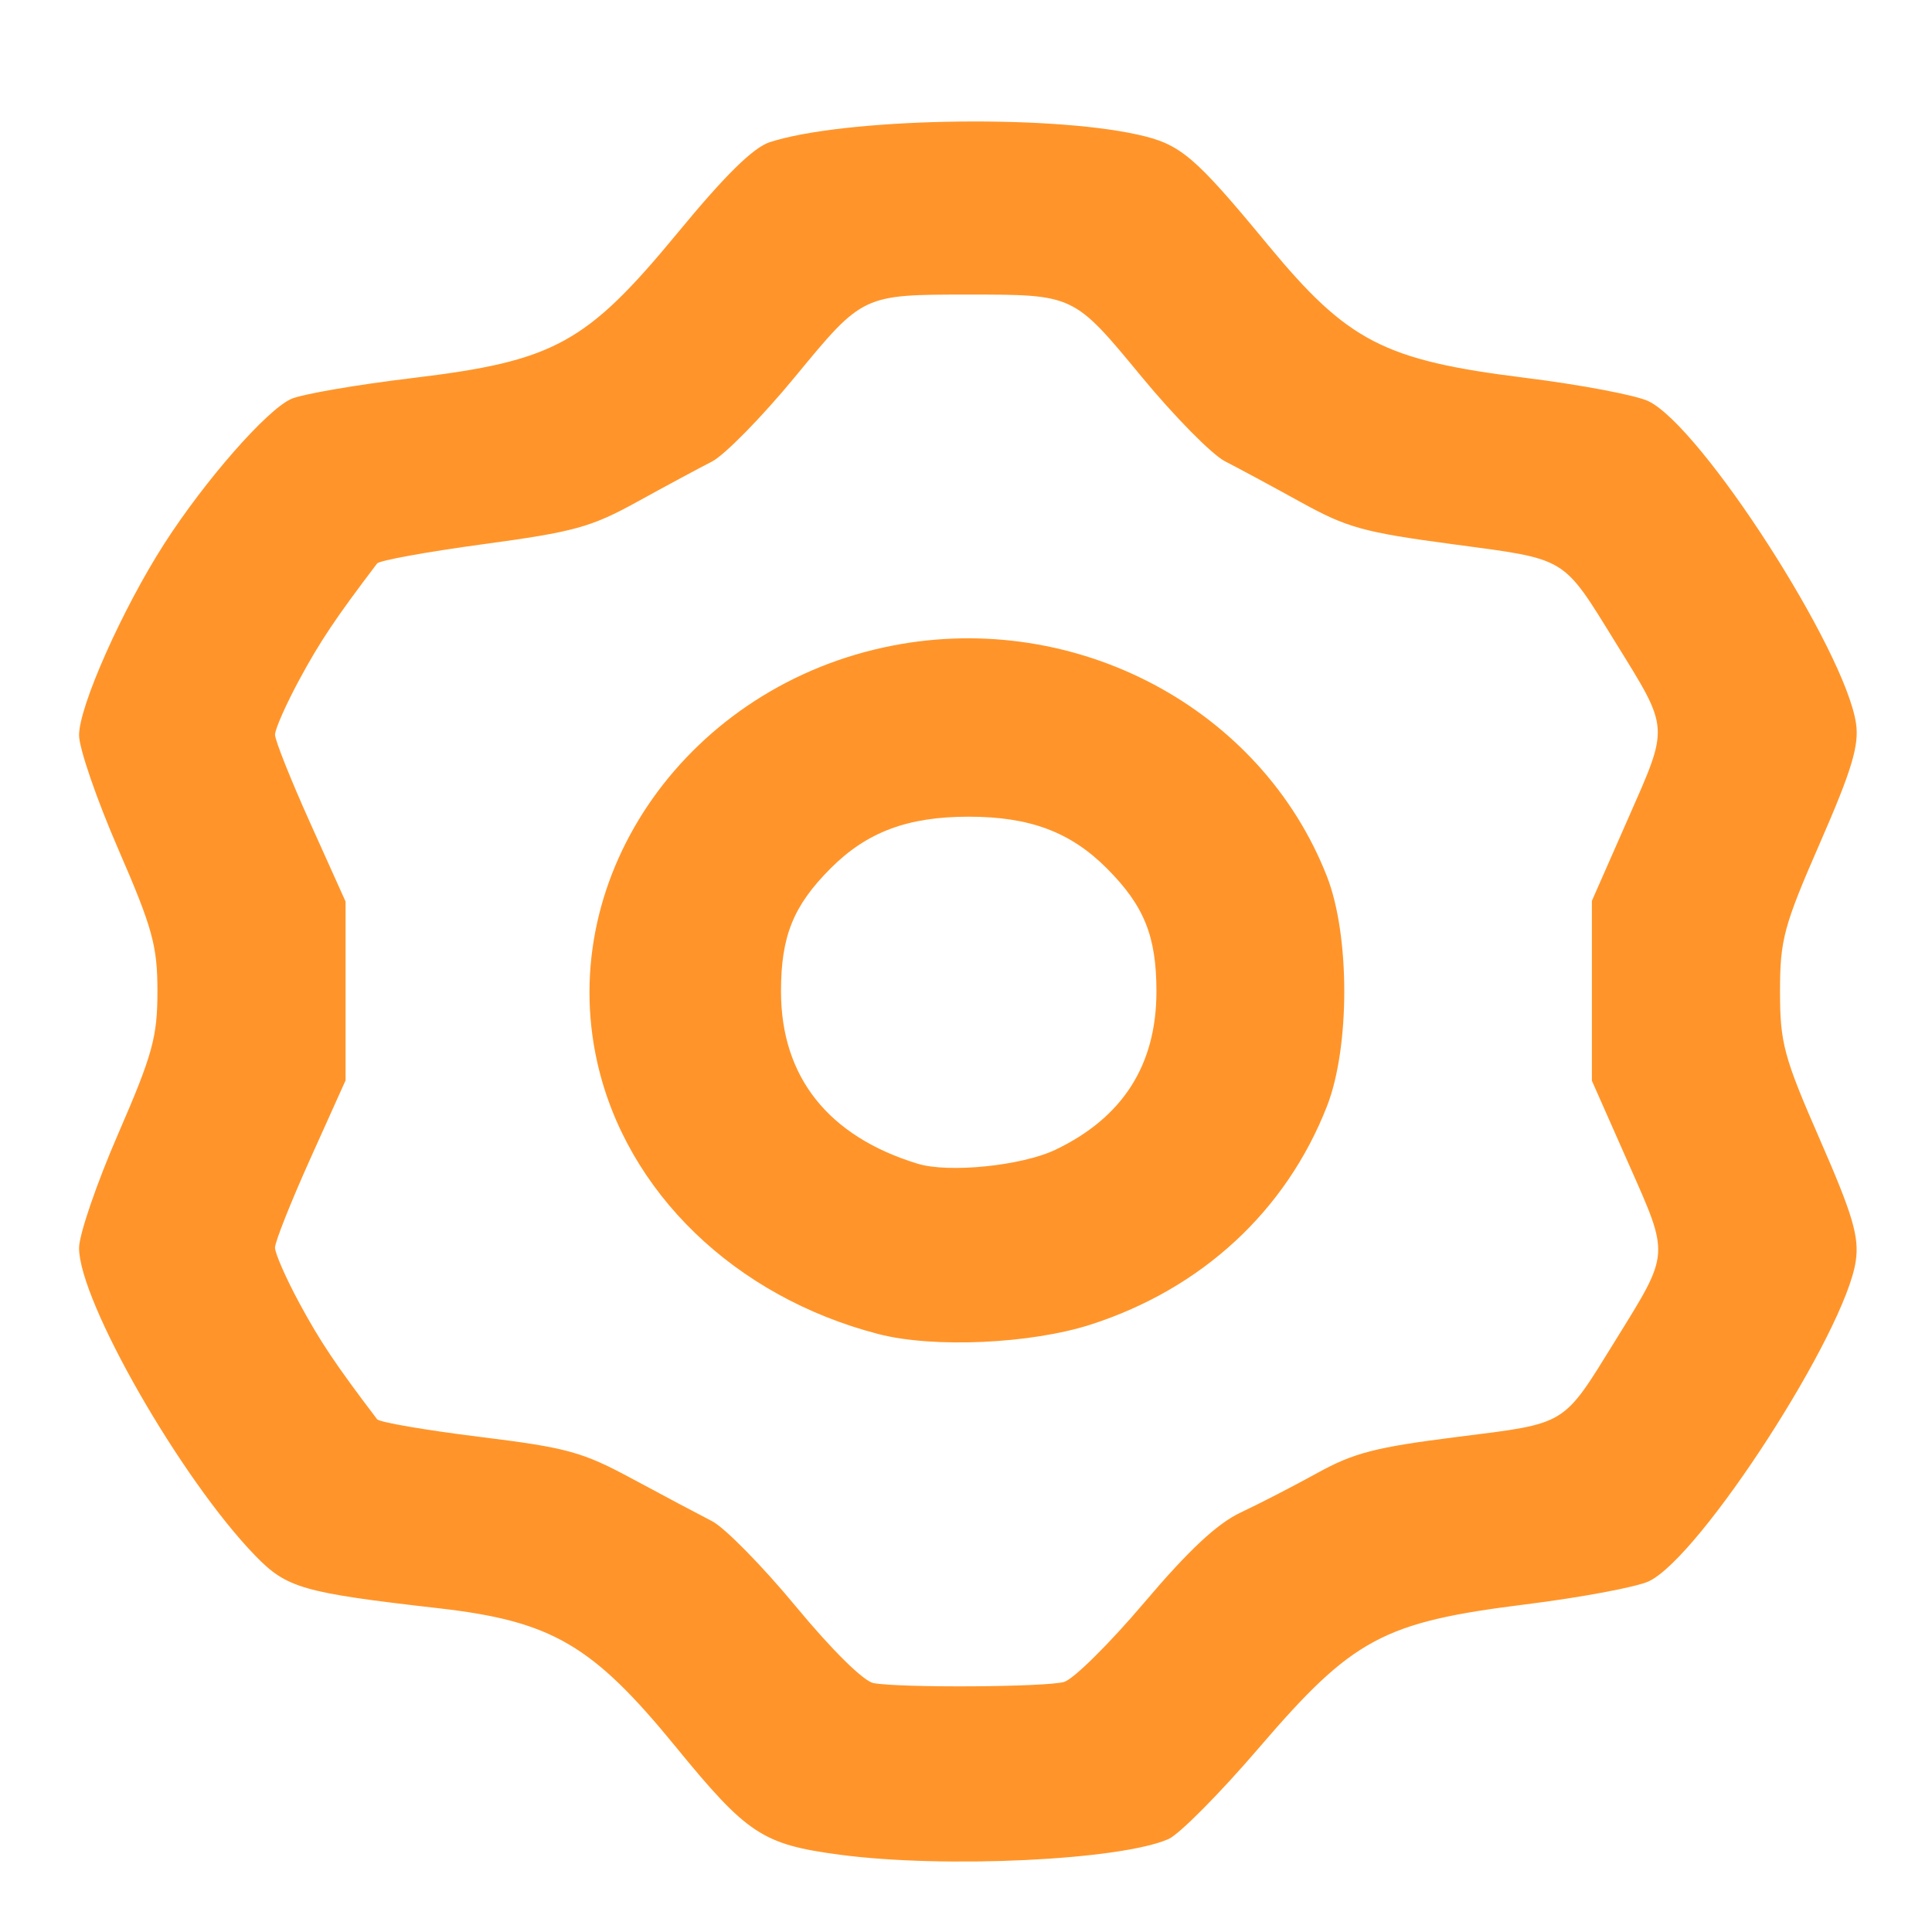 <?xml version="1.0" encoding="UTF-8" standalone="no"?>
<!-- Created with Inkscape (http://www.inkscape.org/) -->

<svg
   version="1.1"
   id="svg1"
   width="512"
   height="512"
   viewBox="0 0 512 512"
   xmlns="http://www.w3.org/2000/svg"
   xmlns:svg="http://www.w3.org/2000/svg">
  <defs
     id="defs1" />
  <g
     id="g1"
     style="fill:#111827;fill-opacity:1">
    <path
       style="fill:#ff952a;fill-opacity:1;stroke-width:2.004"
       d="M 222.571,491.523 C 202.092,488.8 198.05,486.14 179.042,462.879 157.025,435.935 146.244,429.634 116.313,426.212 80.18,422.082 76.008,420.887 67.642,412.267 47.967,391.997 20.95,344.81 20.95,330.717 c 0,-3.511 4.674,-17.142 10.386,-30.291 9.094,-20.931 10.386,-25.624 10.386,-37.704 0,-12.08 -1.293,-16.772 -10.386,-37.704 -5.713,-13.149 -10.386,-26.725 -10.386,-30.169 0,-7.678 11.502,-33.517 22.61,-50.795 10.792,-16.786 27.132,-35.424 33.597,-38.322 2.831,-1.269 17.281,-3.764 32.11,-5.544 37.732,-4.529 46.117,-9.132 70.494,-38.702 12.424,-15.071 19.879,-22.397 24.227,-23.807 19.457,-6.313 72.836,-7.427 97.396,-2.031 11.464,2.519 15.052,5.549 34.638,29.261 21.142,25.595 30.746,30.565 68.018,35.198 14.759,1.835 29.517,4.627 32.796,6.205 14.08,6.777 52.24,66.042 55.041,85.483 0.832,5.774 -1.176,12.412 -9.551,31.574 -9.621,22.015 -10.604,25.661 -10.604,39.354 0,13.693 0.983,17.339 10.604,39.354 8.696,19.897 10.401,25.671 9.476,32.091 -2.721,18.883 -41.084,78.3 -54.797,84.87 -3.185,1.526 -17.914,4.289 -32.731,6.141 -37.796,4.723 -45.771,9.018 -70.692,38.073 -10.283,11.988 -21.04,22.837 -23.905,24.109 -12.644,5.614 -59.387,7.848 -87.107,4.162 z m 59.413,-45.791 c 2.469,-0.692 12.027,-10.147 21.24,-21.012 11.843,-13.966 19.354,-20.976 25.632,-23.921 4.884,-2.292 14.022,-7.003 20.306,-10.471 9.658,-5.329 15.405,-6.805 37.154,-9.543 29.161,-3.67 27.702,-2.779 41.736,-25.478 14.601,-23.617 14.493,-22.155 3.48,-47.049 l -9.666,-21.849 v -23.836 -23.836 l 9.609,-21.838 c 10.936,-24.853 11.046,-23.356 -3.424,-46.759 -14.081,-22.776 -12.525,-21.835 -42.804,-25.881 -23.92,-3.196 -28.194,-4.376 -40.547,-11.194 -7.595,-4.192 -16.621,-9.057 -20.058,-10.811 C 321.207,120.498 311.22,110.37 302.452,99.744 284.514,78.007 284.647,78.07 256.723,78.07 c -28.14,0 -28.047,-0.044 -46.02,21.781 -8.775,10.656 -18.699,20.773 -22.053,22.482 -3.354,1.709 -12.269,6.507 -19.813,10.662 -12.223,6.732 -16.657,7.953 -40.76,11.222 -14.875,2.017 -27.536,4.316 -28.137,5.107 -11.049,14.559 -15.091,20.593 -20.55,30.685 -3.579,6.616 -6.508,13.231 -6.508,14.699 0,1.468 4.207,12.015 9.348,23.437 l 9.348,20.768 v 23.704 23.704 l -9.348,20.768 c -5.141,11.422 -9.348,22.017 -9.348,23.543 0,1.526 2.929,8.189 6.508,14.805 5.456,10.084 9.553,16.202 20.546,30.678 0.598,0.788 12.75,2.878 27.005,4.646 23.515,2.915 27.296,3.956 40.794,11.228 8.183,4.408 17.618,9.419 20.967,11.135 3.349,1.716 13.347,11.891 22.217,22.612 9.544,11.535 17.945,19.823 20.579,20.302 7.151,1.302 45.576,1.07 50.486,-0.305 z m -49.15,-92.183 c -38.091,-9.851 -66.853,-37.652 -74.564,-72.07 -11.159,-49.808 24.393,-99.932 78.302,-110.396 48.649,-9.443 97.651,16.61 115.087,61.189 6.116,15.637 6.116,45.264 0,60.901 -10.837,27.707 -33.125,48.322 -62.517,57.822 -15.914,5.144 -41.762,6.316 -56.307,2.554 z m 46.889,-48.864 c 17.86,-8.547 26.745,-22.488 26.745,-41.962 0,-14.608 -3.243,-22.662 -13.111,-32.564 -9.645,-9.678 -20.45,-13.726 -36.635,-13.726 -16.185,0 -26.99,4.048 -36.635,13.726 -9.868,9.902 -13.111,17.956 -13.111,32.564 0,22.661 12.516,38.442 36.23,45.68 8.249,2.518 27.605,0.547 36.516,-3.718 z"
       id="path1" />
  </g>
</svg>

